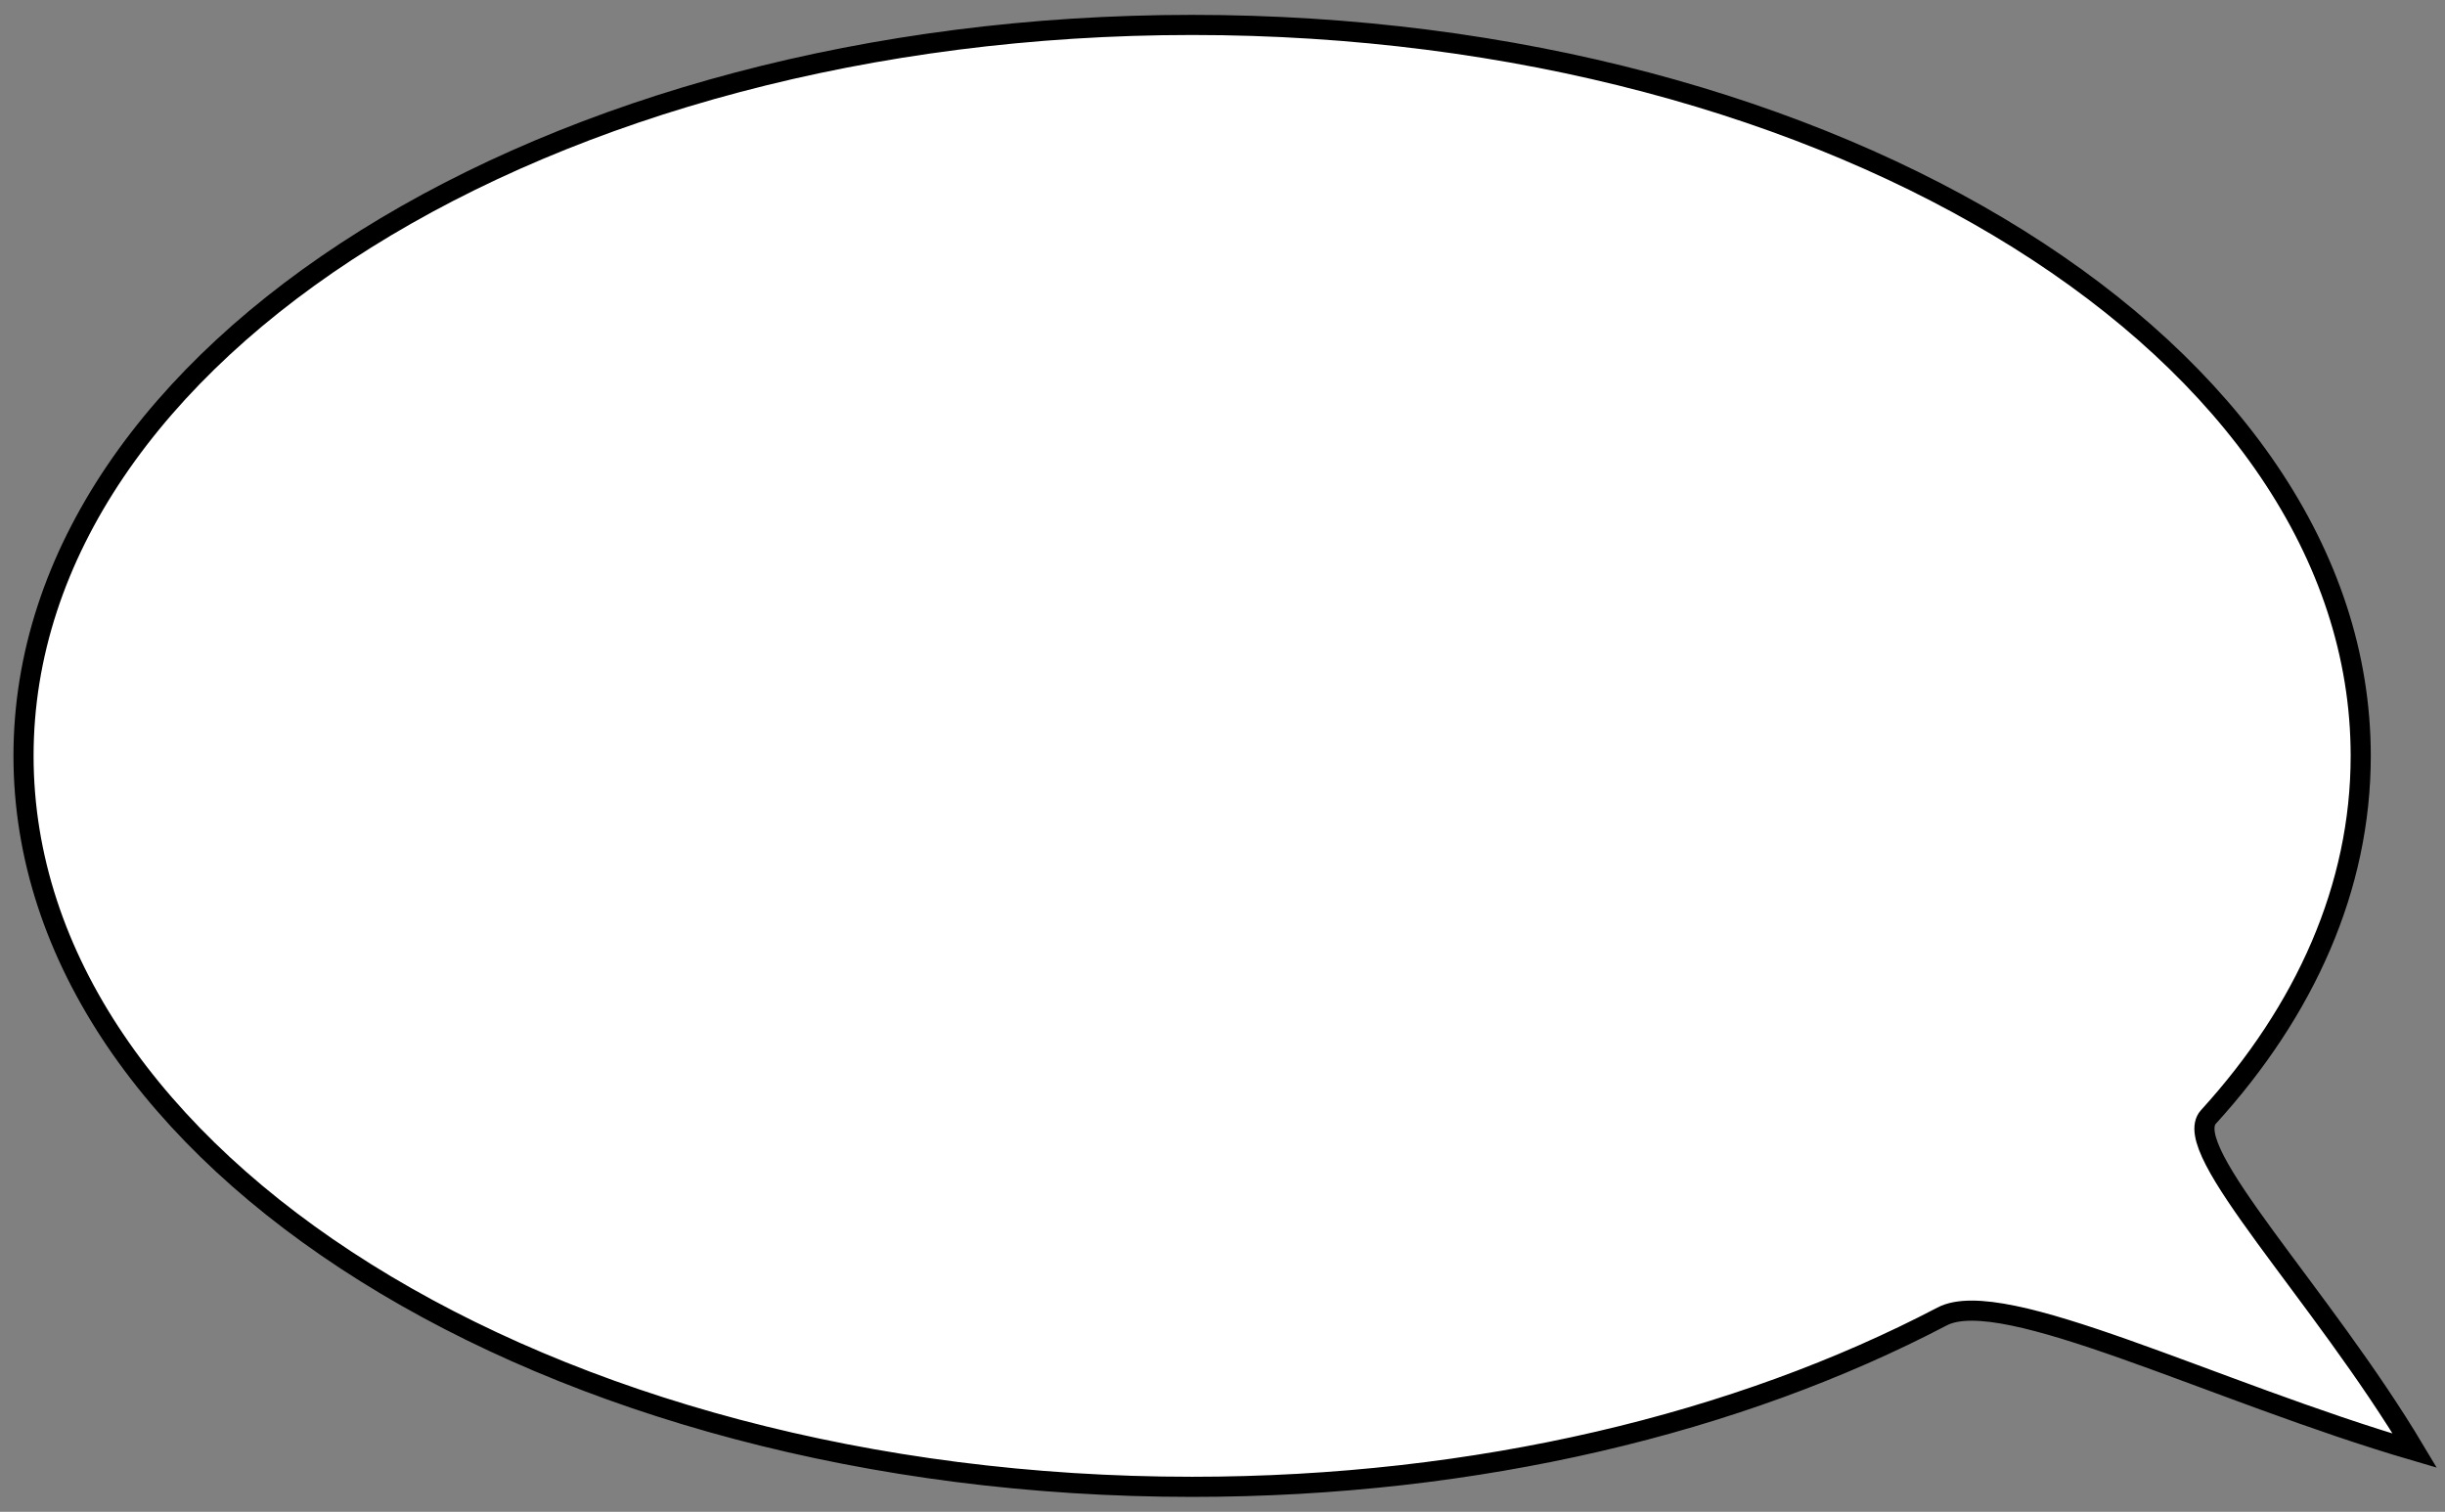 <?xml version="1.0" encoding="utf-8"?>
<!-- Generator: Adobe Illustrator 14.0.0, SVG Export Plug-In . SVG Version: 6.00 Build 43363)  -->
<!DOCTYPE svg PUBLIC "-//W3C//DTD SVG 1.1//EN" "http://www.w3.org/Graphics/SVG/1.1/DTD/svg11.dtd">
<svg version="1.1" id="Layer_1" xmlns="http://www.w3.org/2000/svg" xmlns:xlink="http://www.w3.org/1999/xlink" x="0px" y="0px"
	 width="121.5px" height="75.125px" viewBox="0 0 121.5 75.125" enable-background="new 0 0 121.5 75.125" xml:space="preserve">
<rect x="0" y="0" width="121.5" height="75.125" fill="#808080" stroke="none"/>
<path fill="#FFFFFF" stroke="#000000" d="M117.312,37.562c0,6.526-2.751,12.65-7.568,17.942c-1.474,1.619,5.585,8.759,10.259,16.587
	c-10.046-2.937-20.465-8.259-23.495-6.671c-10.085,5.284-23.082,8.465-37.267,8.465c-32.072,0-58.072-16.262-58.072-36.323
	c0-20.061,26-36.323,58.072-36.323S117.312,17.502,117.312,37.562z"/>
</svg>
